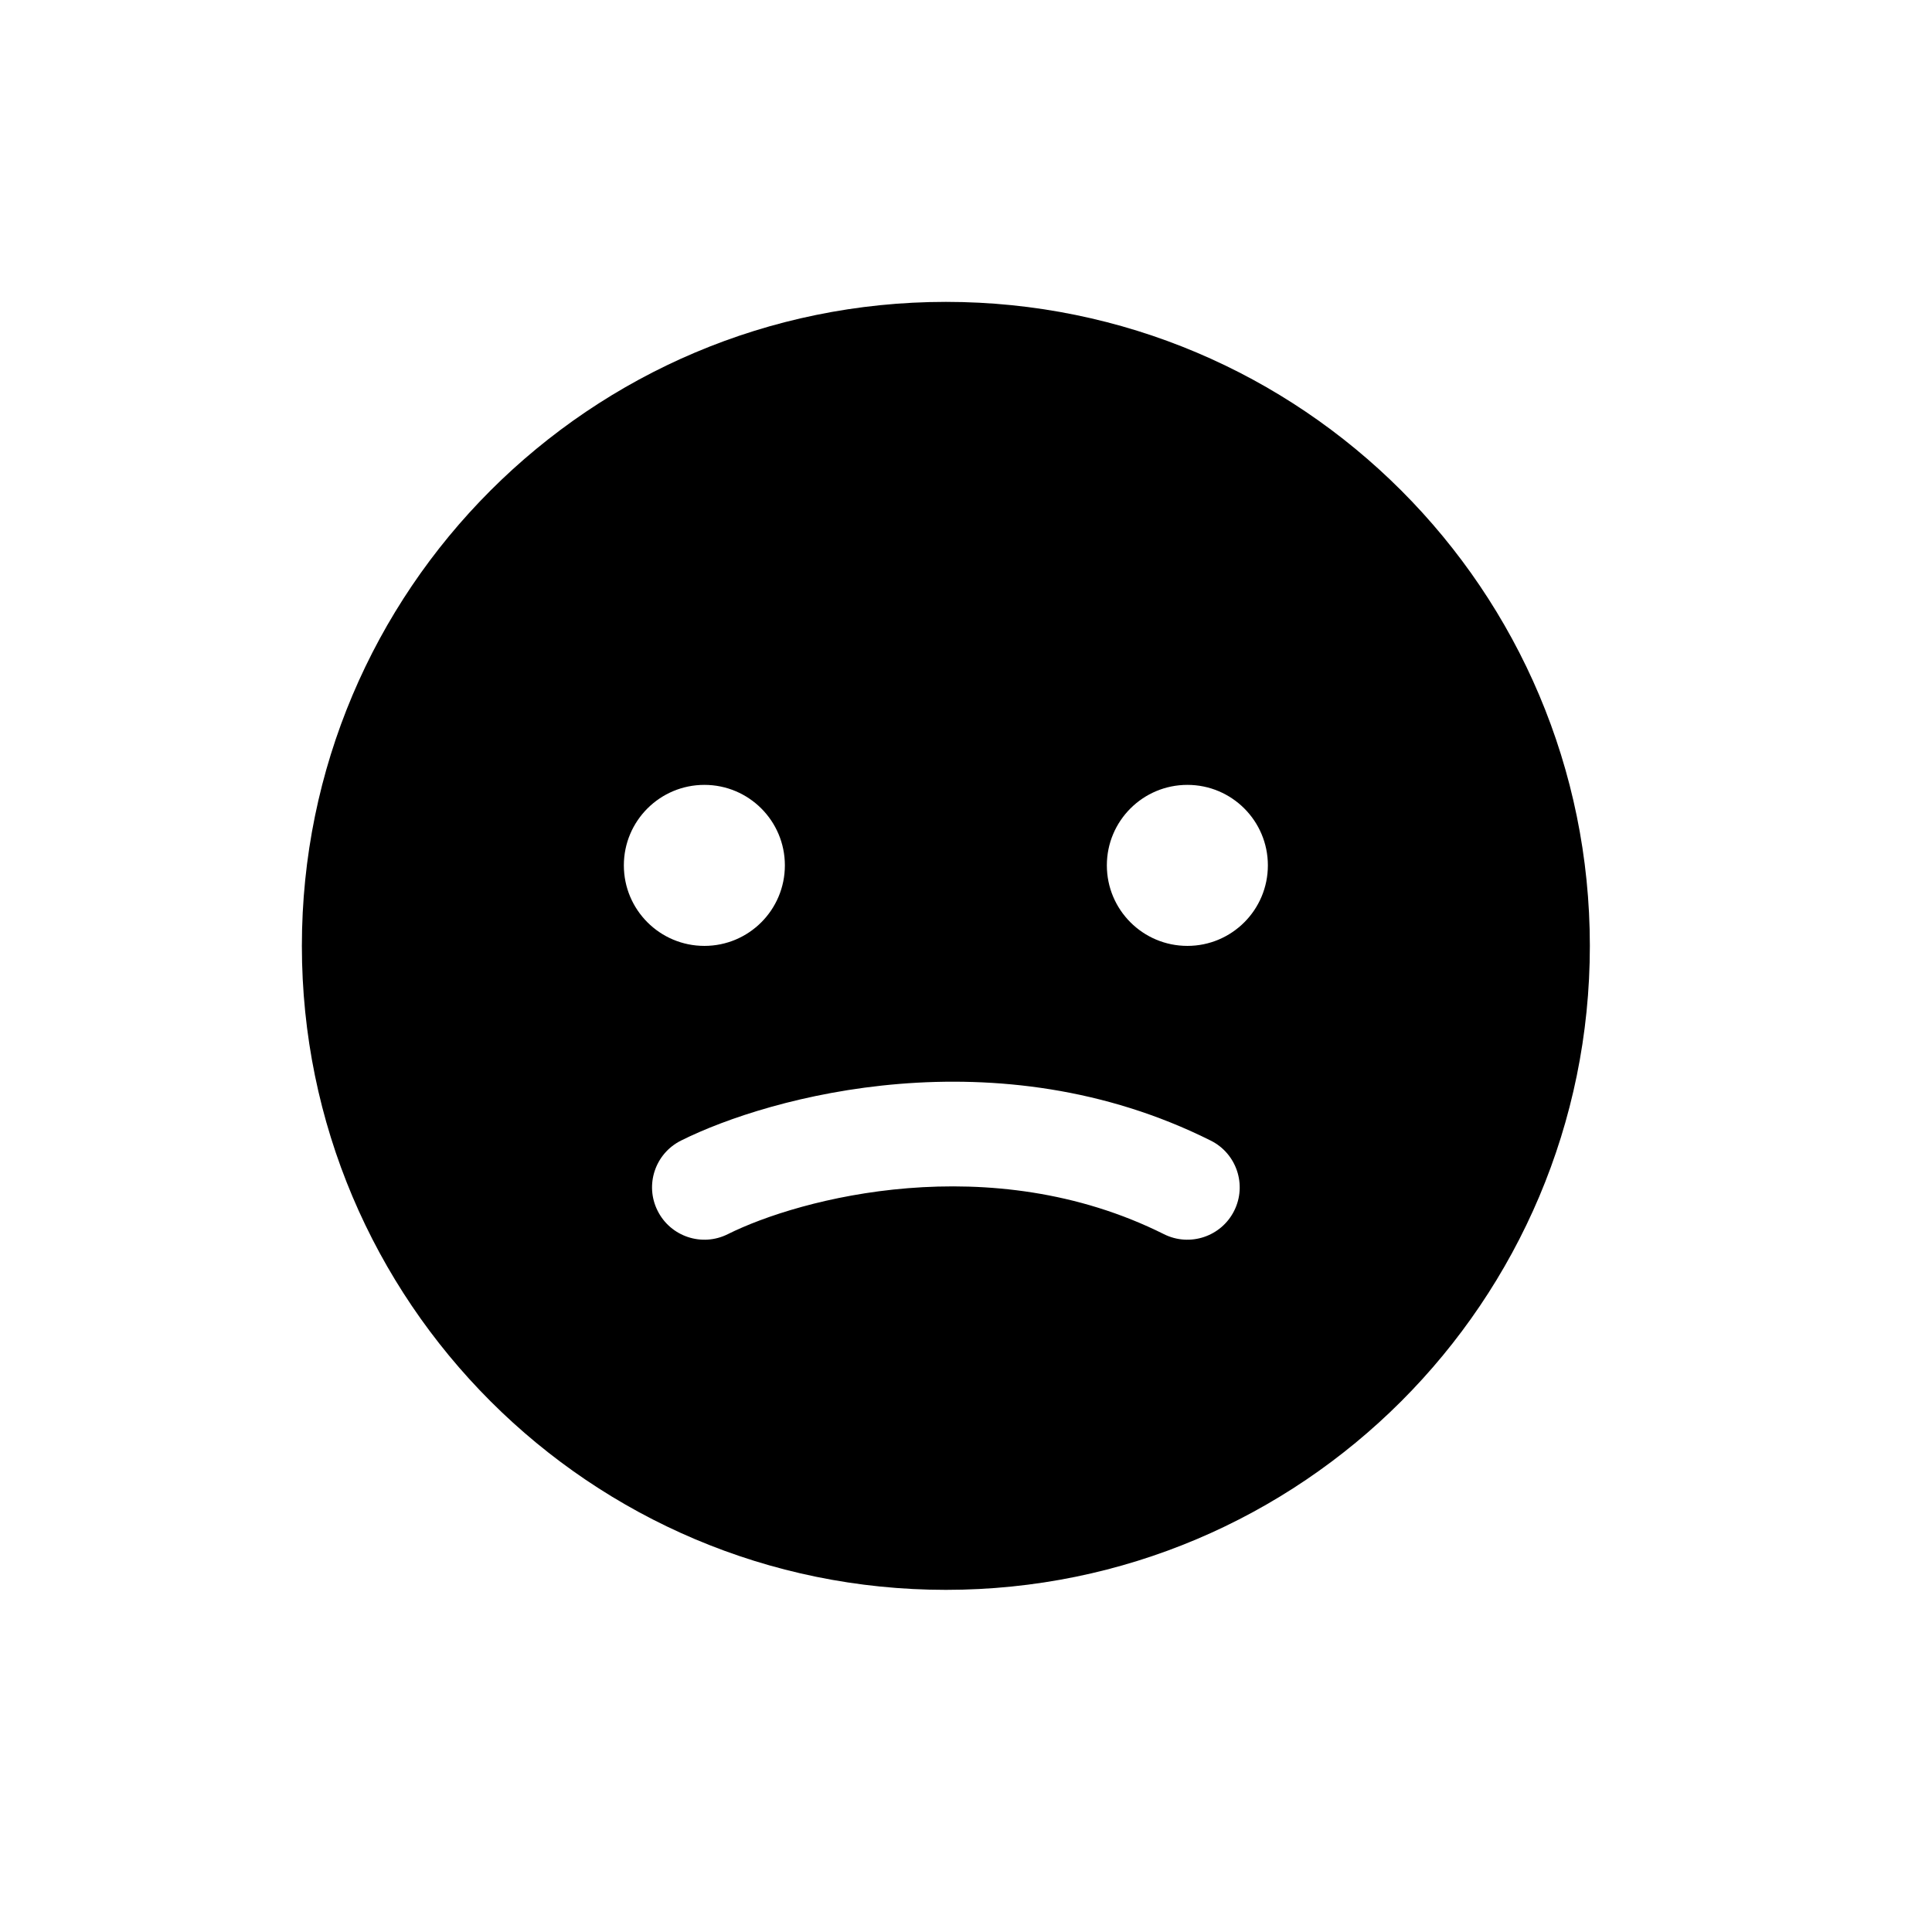 <svg width="32" height="32" viewBox="0 0 32 32" fill="none" xmlns="http://www.w3.org/2000/svg">
<path fill-rule="evenodd" clip-rule="evenodd" d="M15.667 26.333C21.558 26.333 26.333 21.558 26.333 15.667C26.333 9.776 21.558 5 15.667 5C9.776 5 5 9.776 5 15.667C5 21.558 9.776 26.333 15.667 26.333ZM11.667 15.667C12.403 15.667 13 15.07 13 14.333C13 13.597 12.403 13 11.667 13C10.93 13 10.333 13.597 10.333 14.333C10.333 15.07 10.93 15.667 11.667 15.667ZM19.667 15.667C20.403 15.667 21 15.07 21 14.333C21 13.597 20.403 13 19.667 13C18.93 13 18.333 13.597 18.333 14.333C18.333 15.07 18.93 15.667 19.667 15.667ZM12.054 20.442C13.245 19.846 16.409 19.007 19.279 20.442C19.707 20.656 20.228 20.482 20.442 20.054C20.656 19.626 20.482 19.106 20.054 18.892C16.524 17.126 12.755 18.154 11.279 18.892C10.851 19.106 10.677 19.626 10.892 20.054C11.106 20.482 11.626 20.656 12.054 20.442Z" fill="black"/>
</svg>
